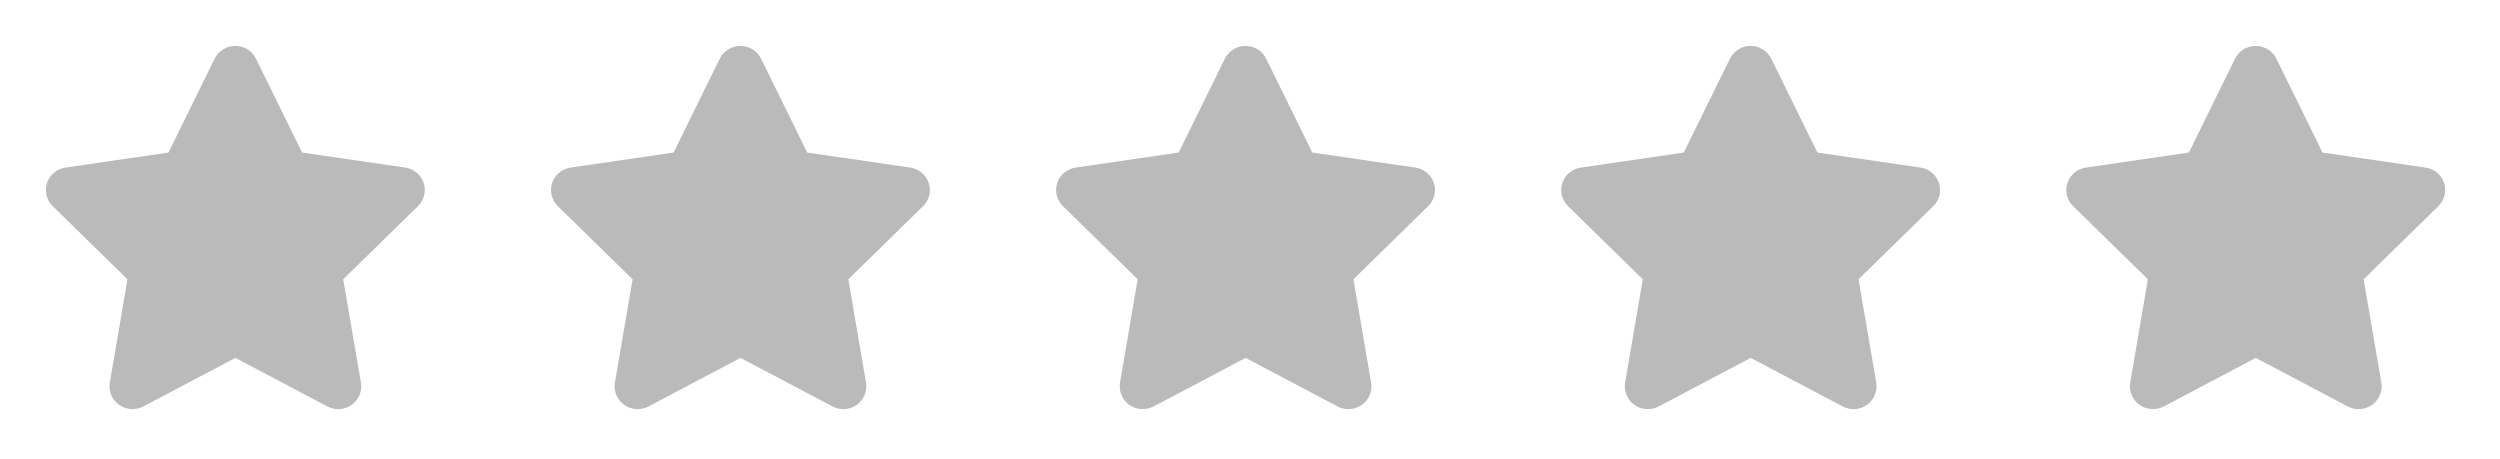 <svg width="98" height="18" viewBox="0 0 98 18" fill="none" xmlns="http://www.w3.org/2000/svg">
<path d="M10.034 2.3C9.885 1.995 9.57 1.8 9.224 1.8C8.878 1.8 8.566 1.995 8.414 2.3L6.605 5.979L2.567 6.569C2.229 6.619 1.948 6.852 1.844 7.172C1.74 7.492 1.824 7.845 2.066 8.081L4.997 10.948L4.305 14.999C4.248 15.333 4.389 15.672 4.668 15.87C4.946 16.067 5.314 16.092 5.618 15.934L9.227 14.029L12.835 15.934C13.139 16.092 13.507 16.07 13.786 15.87C14.064 15.669 14.205 15.333 14.149 14.999L13.454 10.948L16.384 8.081C16.626 7.845 16.713 7.492 16.607 7.172C16.5 6.852 16.221 6.619 15.884 6.569L11.842 5.979L10.034 2.3Z" fill="#BABABA"/>
<path d="M29.834 2.3C29.685 1.995 29.37 1.8 29.024 1.8C28.678 1.8 28.366 1.995 28.214 2.3L26.405 5.979L22.367 6.569C22.029 6.619 21.748 6.852 21.644 7.172C21.54 7.492 21.624 7.845 21.866 8.081L24.797 10.948L24.105 14.999C24.049 15.333 24.189 15.672 24.468 15.87C24.746 16.067 25.114 16.092 25.418 15.934L29.027 14.029L32.635 15.934C32.939 16.092 33.307 16.07 33.586 15.87C33.864 15.669 34.005 15.333 33.949 14.999L33.254 10.948L36.184 8.081C36.426 7.845 36.514 7.492 36.407 7.172C36.3 6.852 36.021 6.619 35.684 6.569L31.642 5.979L29.834 2.3Z" fill="#BABABA"/>
<path d="M49.634 2.3C49.485 1.995 49.17 1.8 48.824 1.8C48.478 1.8 48.166 1.995 48.014 2.3L46.205 5.979L42.167 6.569C41.829 6.619 41.548 6.852 41.444 7.172C41.34 7.492 41.424 7.845 41.666 8.081L44.597 10.948L43.905 14.999C43.849 15.333 43.989 15.672 44.267 15.87C44.546 16.067 44.914 16.092 45.218 15.934L48.827 14.029L52.435 15.934C52.739 16.092 53.107 16.07 53.386 15.87C53.664 15.669 53.805 15.333 53.748 14.999L53.054 10.948L55.984 8.081C56.226 7.845 56.313 7.492 56.207 7.172C56.1 6.852 55.821 6.619 55.484 6.569L51.442 5.979L49.634 2.3Z" fill="#BABABA"/>
<path d="M69.434 2.3C69.285 1.995 68.97 1.8 68.624 1.8C68.278 1.8 67.966 1.995 67.814 2.3L66.005 5.979L61.967 6.569C61.629 6.619 61.348 6.852 61.244 7.172C61.14 7.492 61.224 7.845 61.466 8.081L64.397 10.948L63.705 14.999C63.648 15.333 63.789 15.672 64.067 15.87C64.346 16.067 64.714 16.092 65.018 15.934L68.627 14.029L72.235 15.934C72.539 16.092 72.907 16.07 73.186 15.87C73.464 15.669 73.605 15.333 73.549 14.999L72.854 10.948L75.784 8.081C76.026 7.845 76.114 7.492 76.007 7.172C75.9 6.852 75.621 6.619 75.284 6.569L71.242 5.979L69.434 2.3Z" fill="#BABABA"/>
<path d="M89.234 2.3C89.085 1.995 88.77 1.8 88.424 1.8C88.078 1.8 87.766 1.995 87.614 2.3L85.805 5.979L81.767 6.569C81.429 6.619 81.148 6.852 81.044 7.172C80.94 7.492 81.024 7.845 81.266 8.081L84.197 10.948L83.505 14.999C83.448 15.333 83.589 15.672 83.868 15.87C84.146 16.067 84.514 16.092 84.818 15.934L88.427 14.029L92.035 15.934C92.339 16.092 92.707 16.07 92.986 15.87C93.264 15.669 93.405 15.333 93.349 14.999L92.654 10.948L95.584 8.081C95.826 7.845 95.913 7.492 95.807 7.172C95.7 6.852 95.421 6.619 95.084 6.569L91.042 5.979L89.234 2.3Z" fill="#BABABA"/>
</svg>
